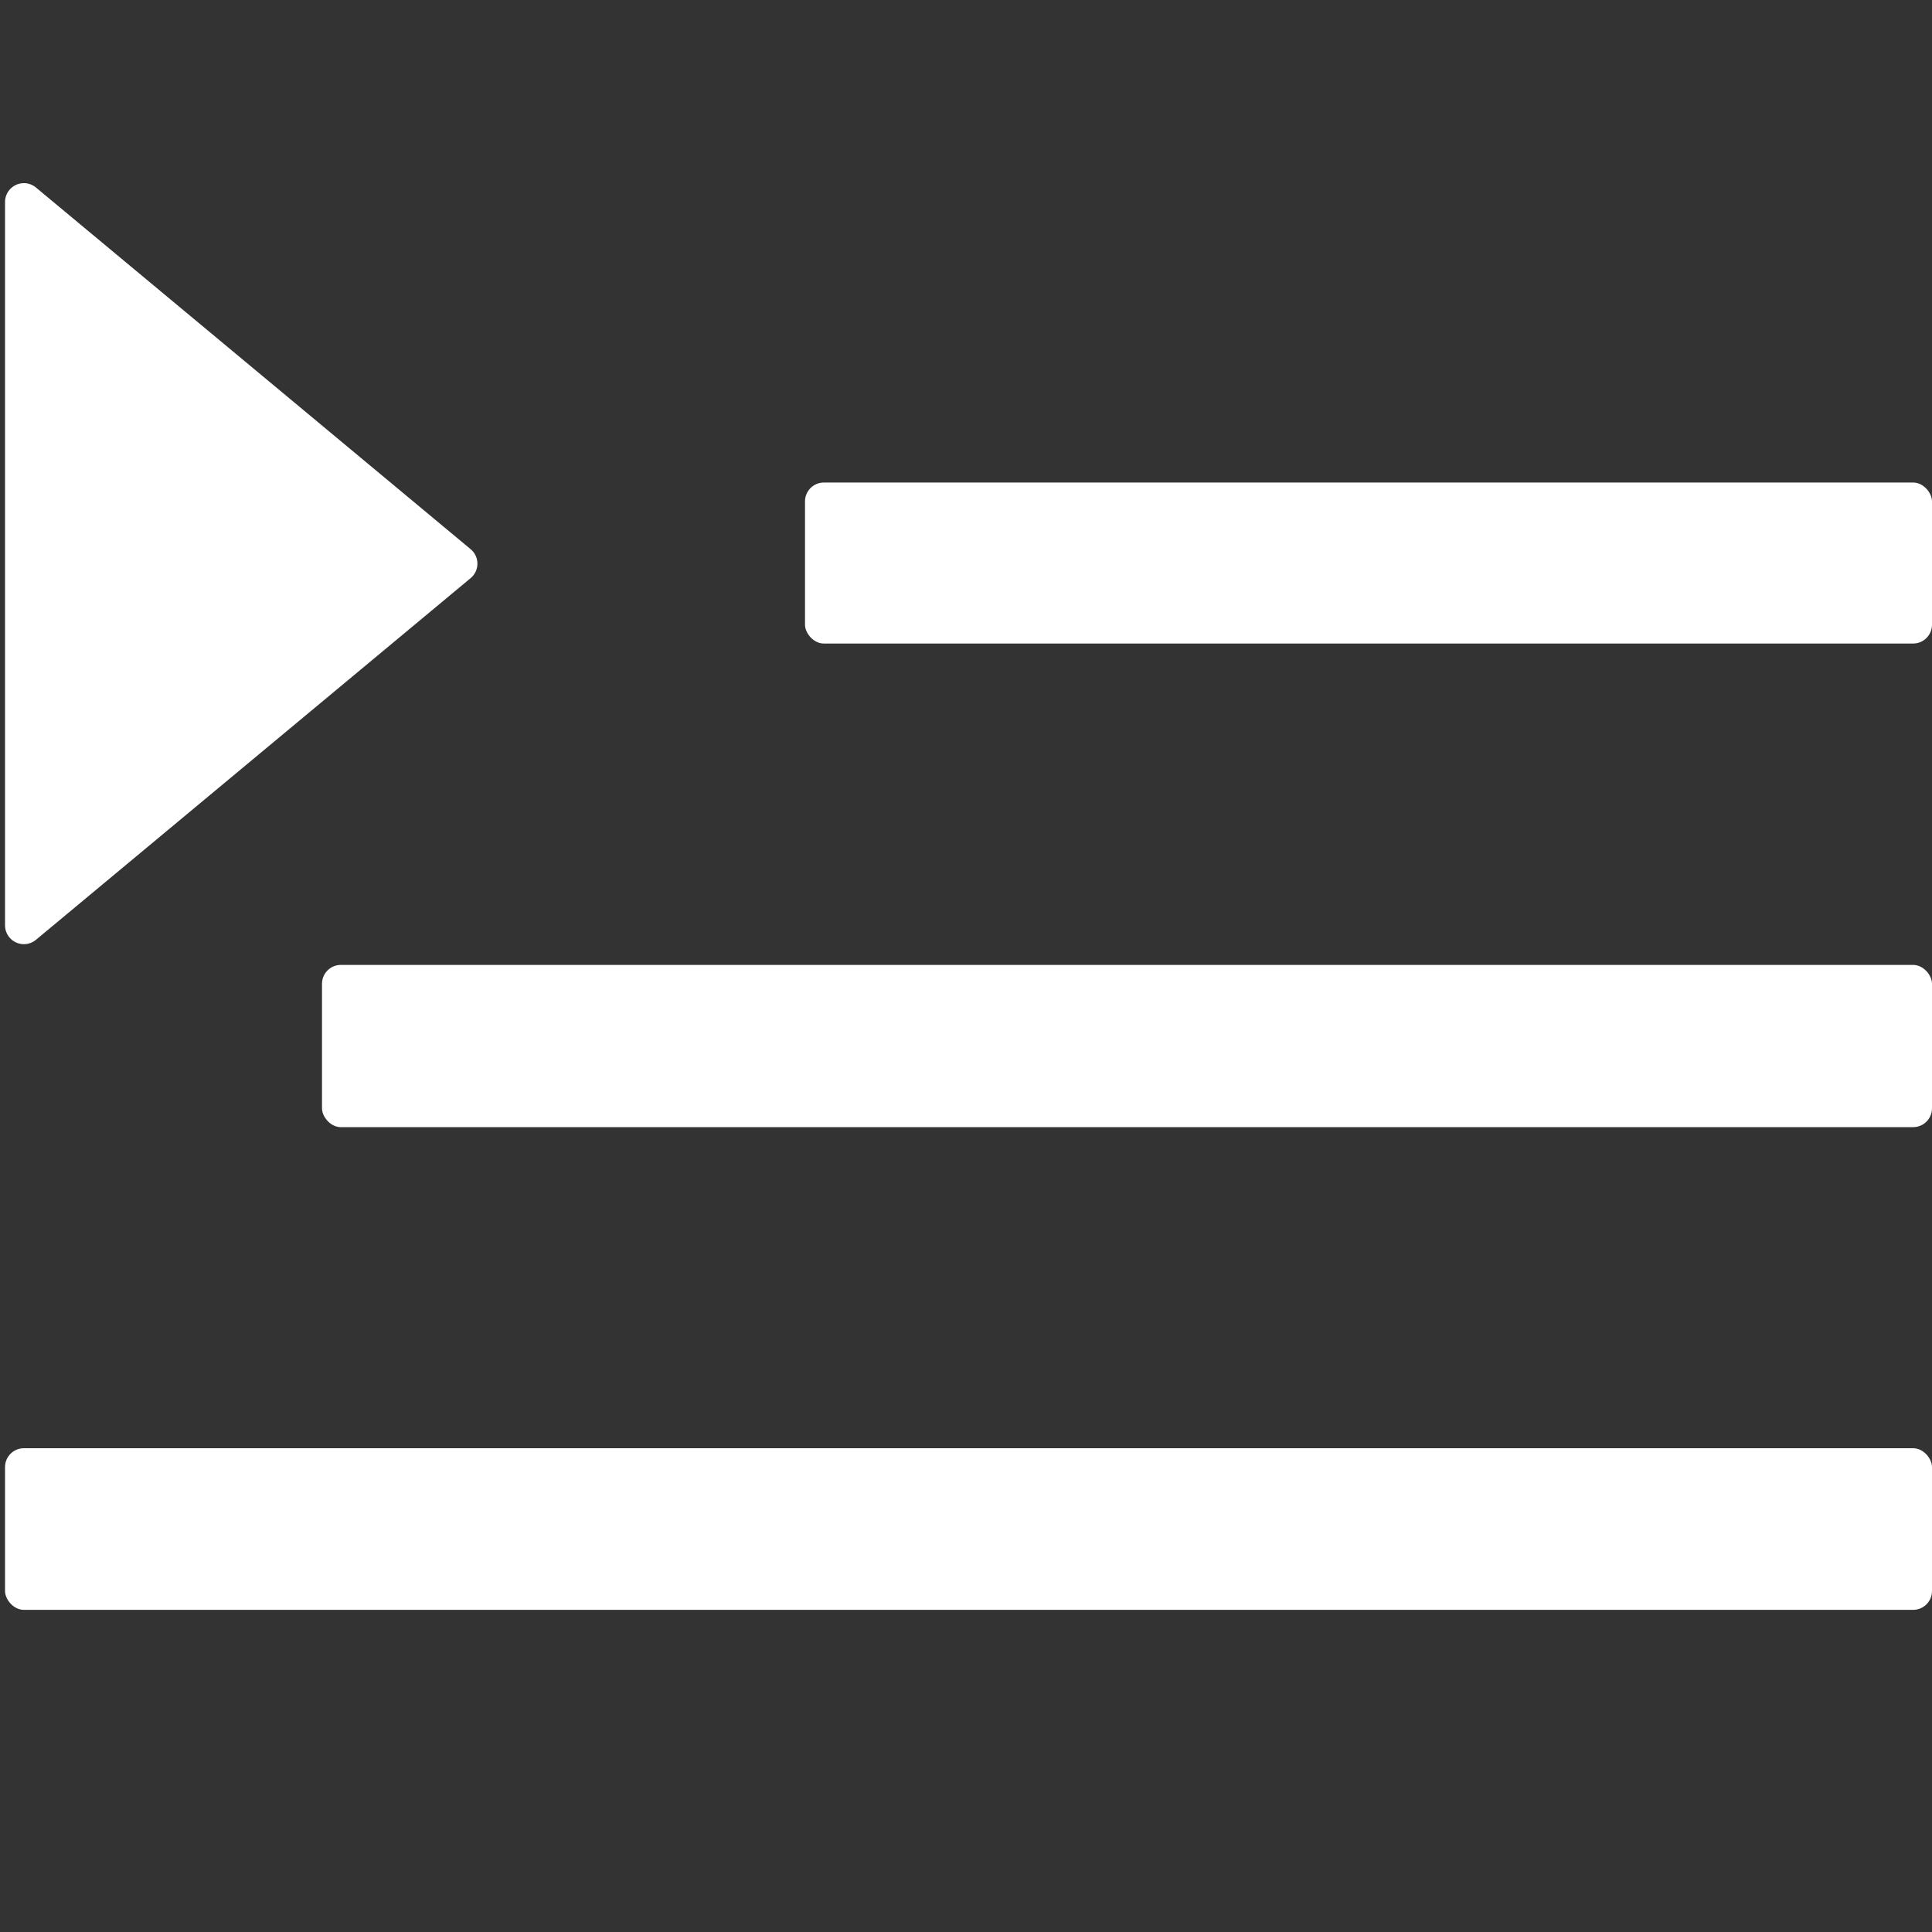 <svg id="Capa_2" data-name="Capa 2" xmlns="http://www.w3.org/2000/svg" viewBox="0 0 256 256"><rect x="0" y="0" width="256" height="256" fill="#333333" stroke="none"/><defs><style>.cls-1{fill:#fff;}</style></defs><title>icons</title><path class="cls-1" d="M62.357,72.765,4.766,24.847a2.5,2.5,0,0,0-4.099,1.922v95.837a2.5,2.5,0,0,0,4.099,1.922L62.357,76.609A2.5,2.5,0,0,0,62.357,72.765Z"/><rect class="cls-1" x="106.667" y="63.938" width="149.333" height="21.333" rx="2.5" ry="2.5"/><rect class="cls-1" x="42.667" y="127.856" width="213.333" height="21.498" rx="2.5" ry="2.5"/><rect class="cls-1" x="0.667" y="191.897" width="255.333" height="21.416" rx="2.5" ry="2.5"/></svg>